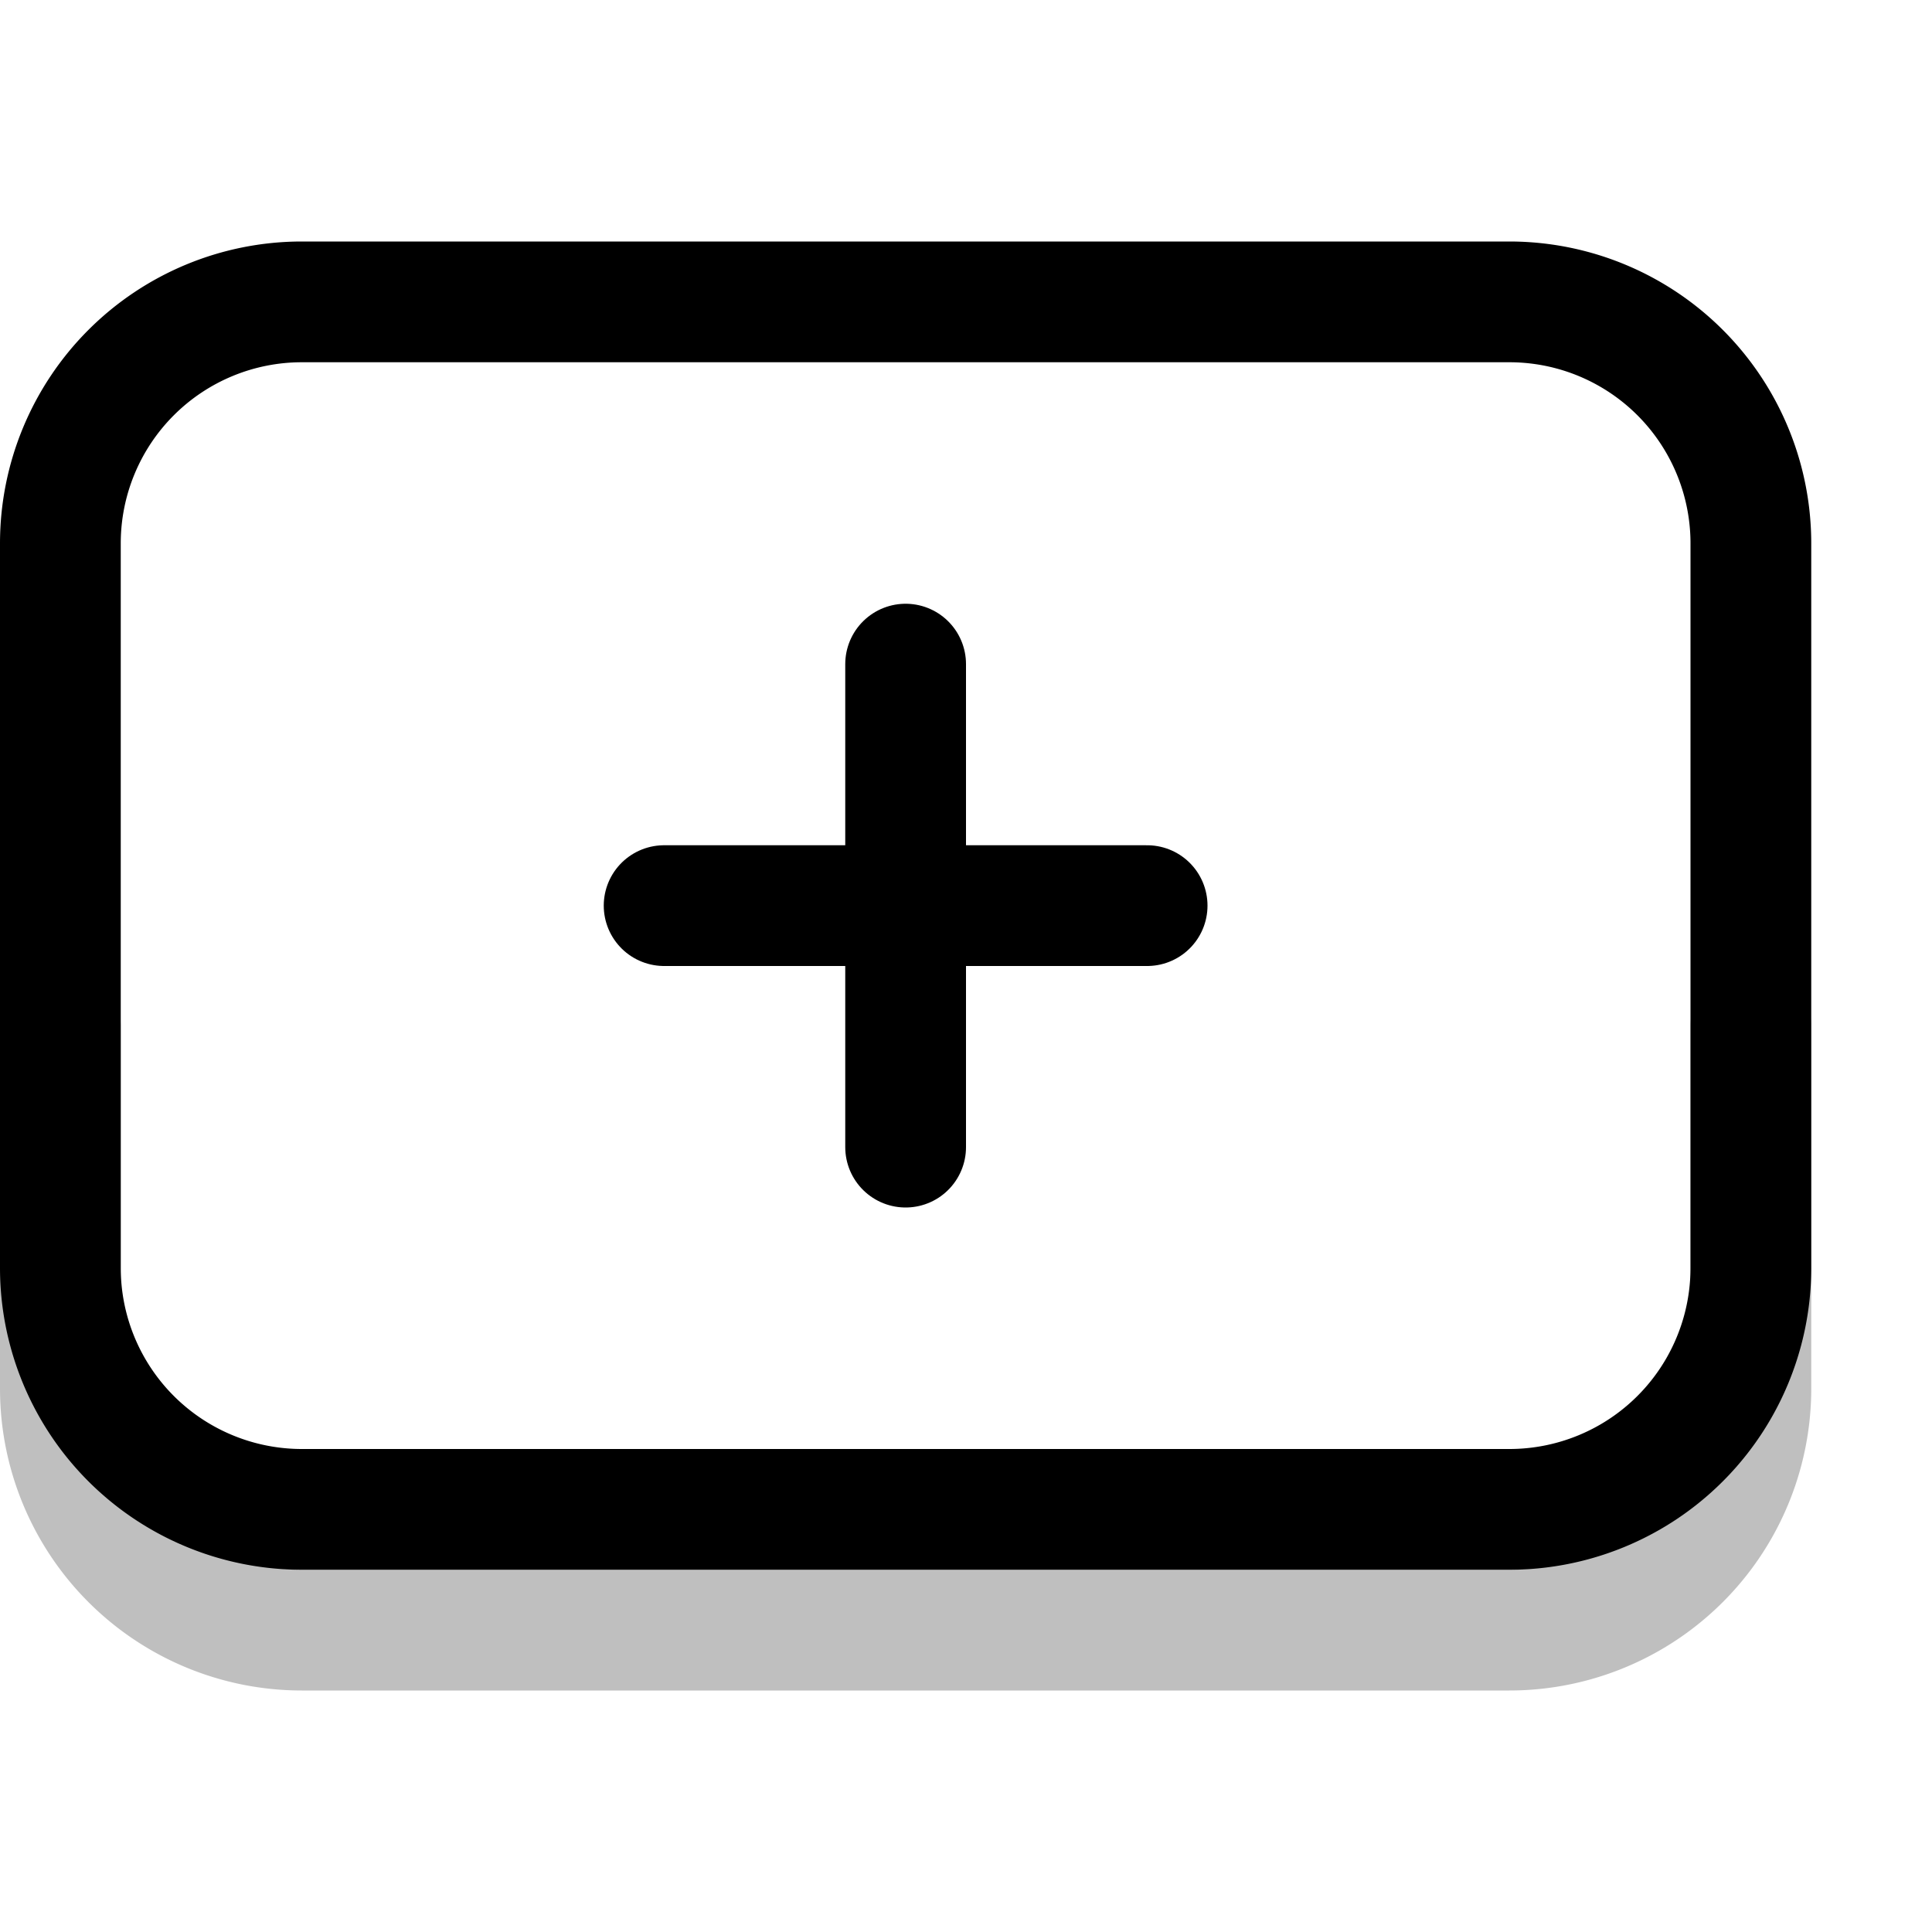 <svg xmlns="http://www.w3.org/2000/svg" width="16" height="16" fill="none"><path stroke="#000" stroke-linecap="round" stroke-linejoin="round" d="M12.5 2.5h-10a2 2 0 0 0-2 2v6a2 2 0 0 0 2 2h10a2 2 0 0 0 2-2v-6a2 2 0 0 0-2-2"/><path stroke="#000" stroke-linecap="round" stroke-linejoin="round" stroke-opacity=".25" d="M14.5 8.5v3a2 2 0 0 1-2 2h-10a2 2 0 0 1-2-2v-3"/><path stroke="#000" stroke-linecap="round" d="M5.5 7.5h4M7.5 9.5v-4"/></svg>